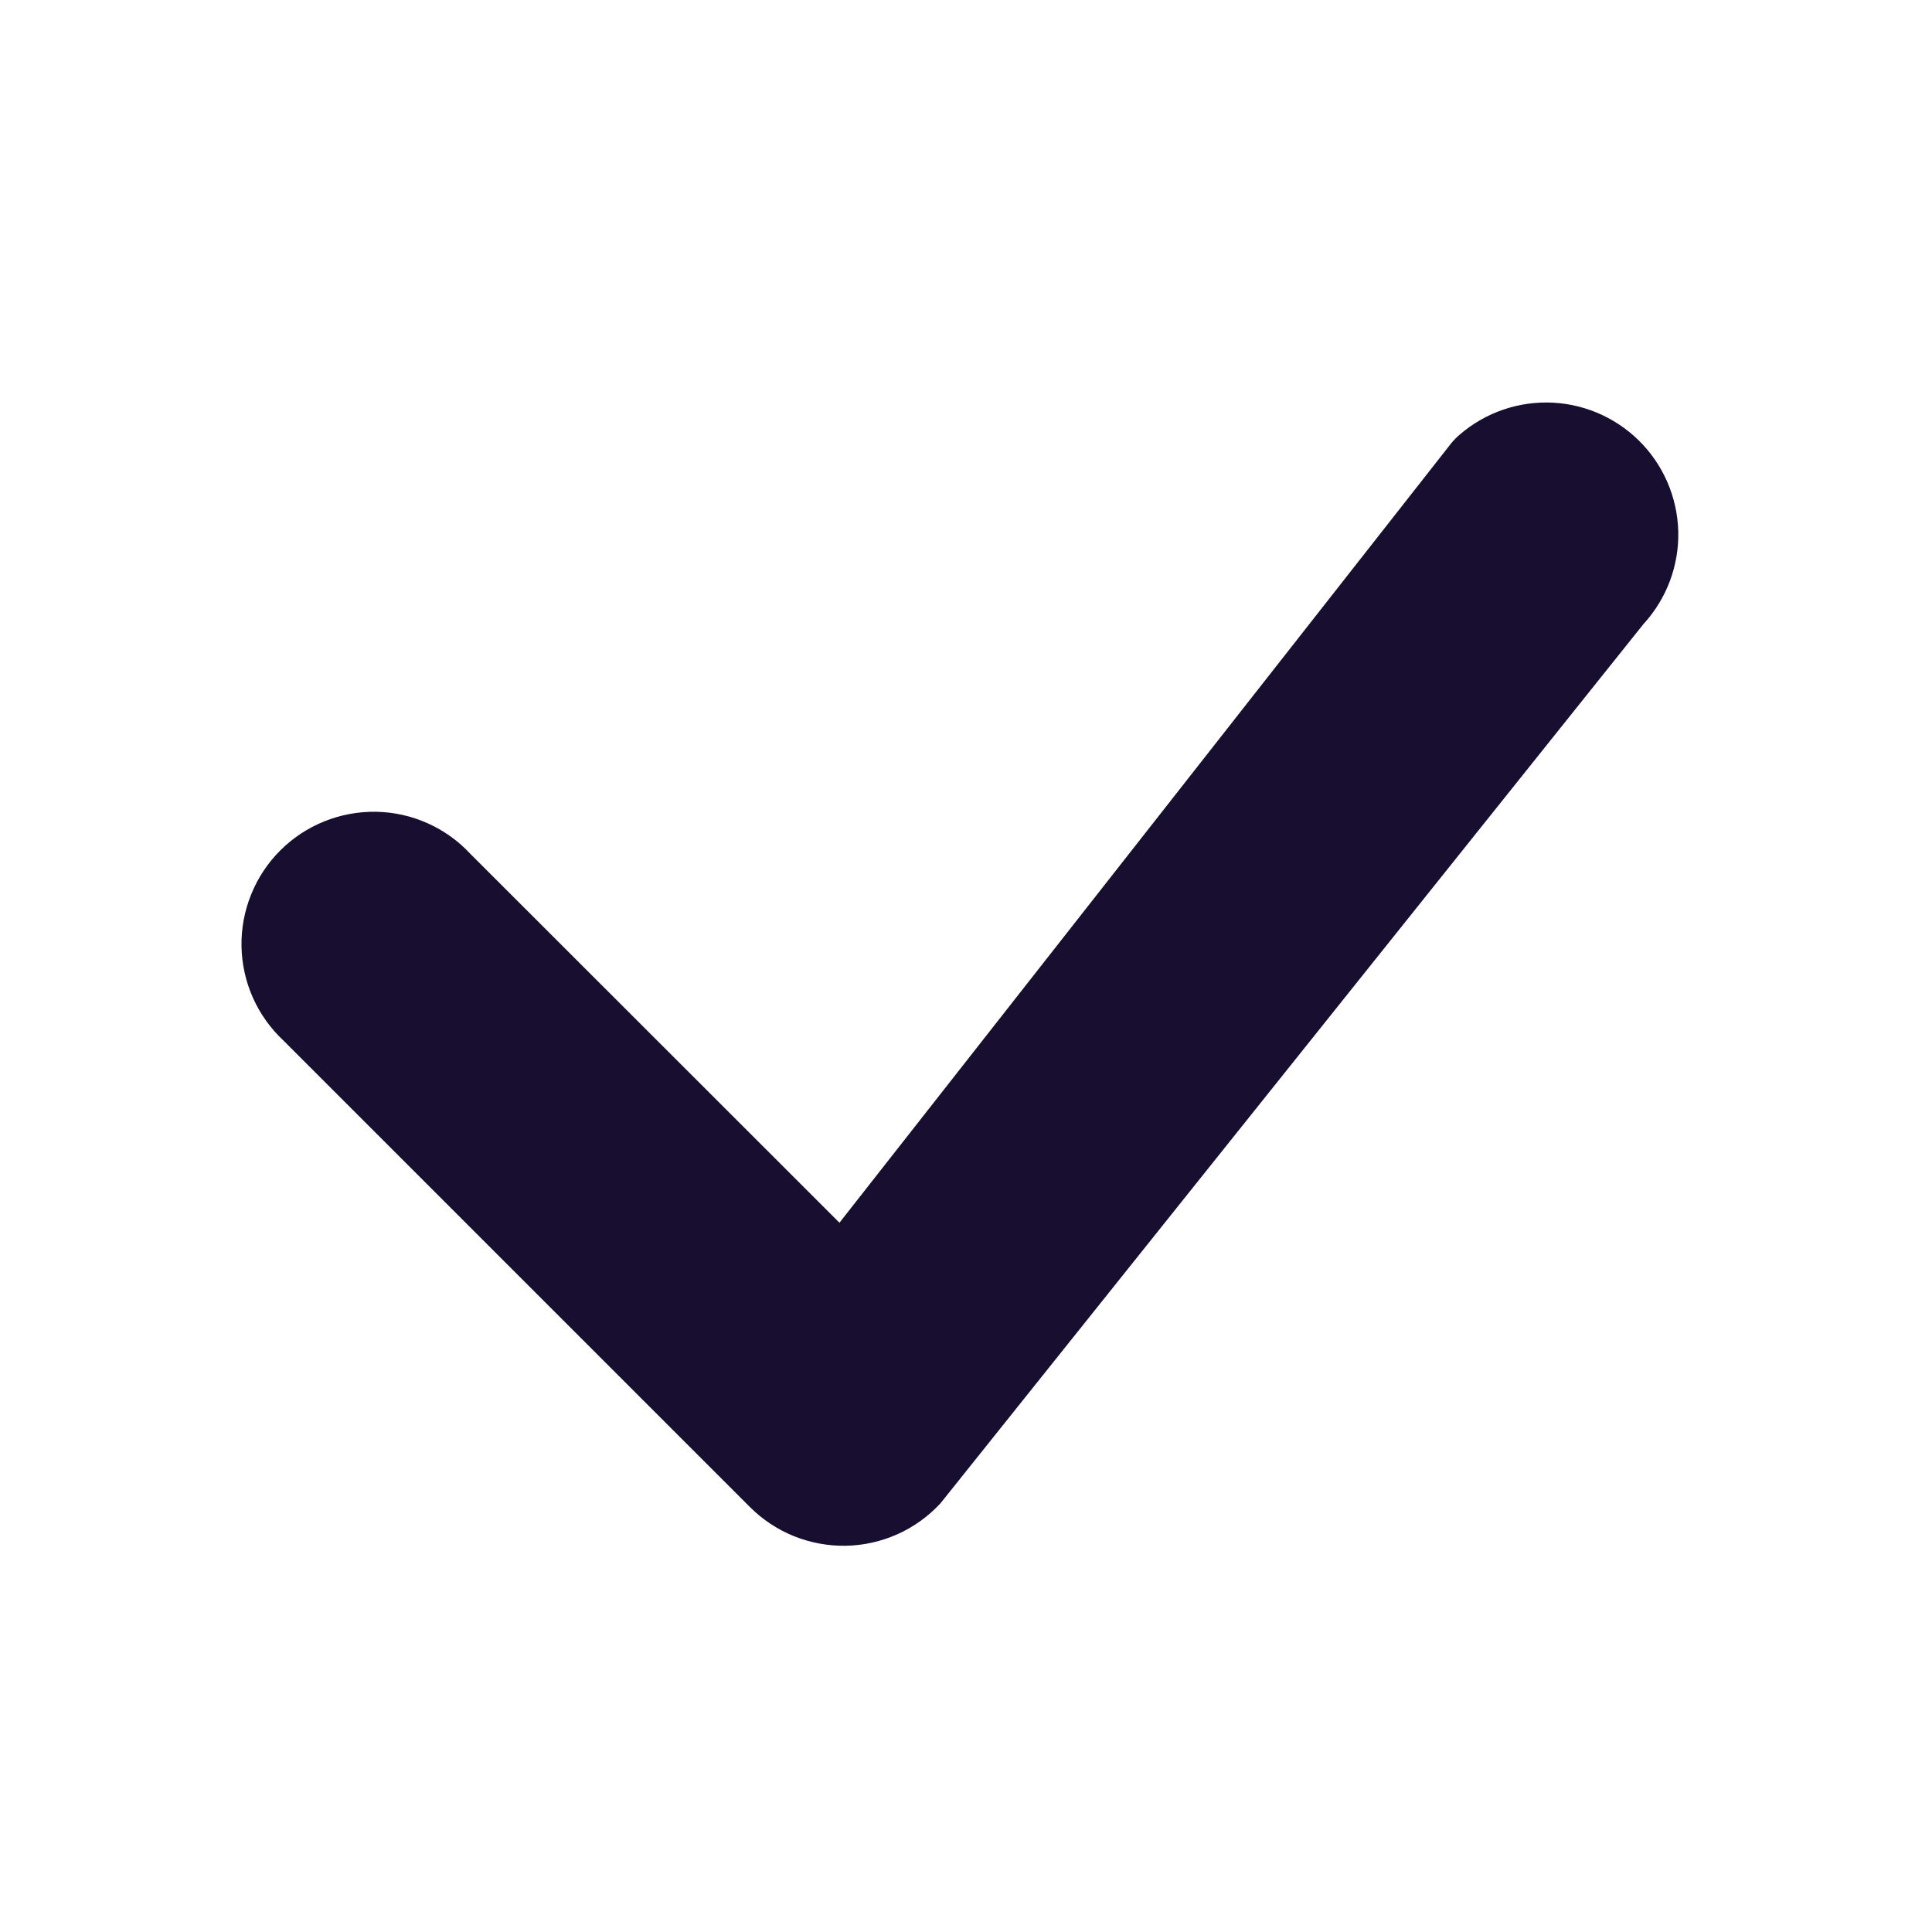 <svg width="24" height="24" viewBox="0 0 24 24" fill="none" xmlns="http://www.w3.org/2000/svg">
<path d="M18.074 5.453C18.382 5.159 18.793 4.997 19.218 5C19.644 5.003 20.052 5.172 20.356 5.47C20.66 5.768 20.836 6.173 20.848 6.599C20.859 7.024 20.704 7.438 20.416 7.752L11.681 18.677C11.53 18.839 11.349 18.969 11.148 19.059C10.946 19.149 10.728 19.198 10.508 19.202C10.287 19.206 10.068 19.165 9.863 19.083C9.658 19 9.472 18.877 9.316 18.721L3.523 12.928C3.361 12.777 3.232 12.596 3.142 12.395C3.052 12.193 3.004 11.976 3 11.755C2.996 11.535 3.037 11.316 3.12 11.111C3.202 10.907 3.325 10.721 3.481 10.565C3.637 10.409 3.823 10.286 4.027 10.204C4.232 10.121 4.451 10.081 4.671 10.084C4.892 10.088 5.109 10.136 5.31 10.226C5.512 10.316 5.693 10.445 5.843 10.607L10.428 15.189L18.032 5.501C18.046 5.484 18.061 5.468 18.076 5.453H18.074Z" fill="#170E30"/>
</svg>
